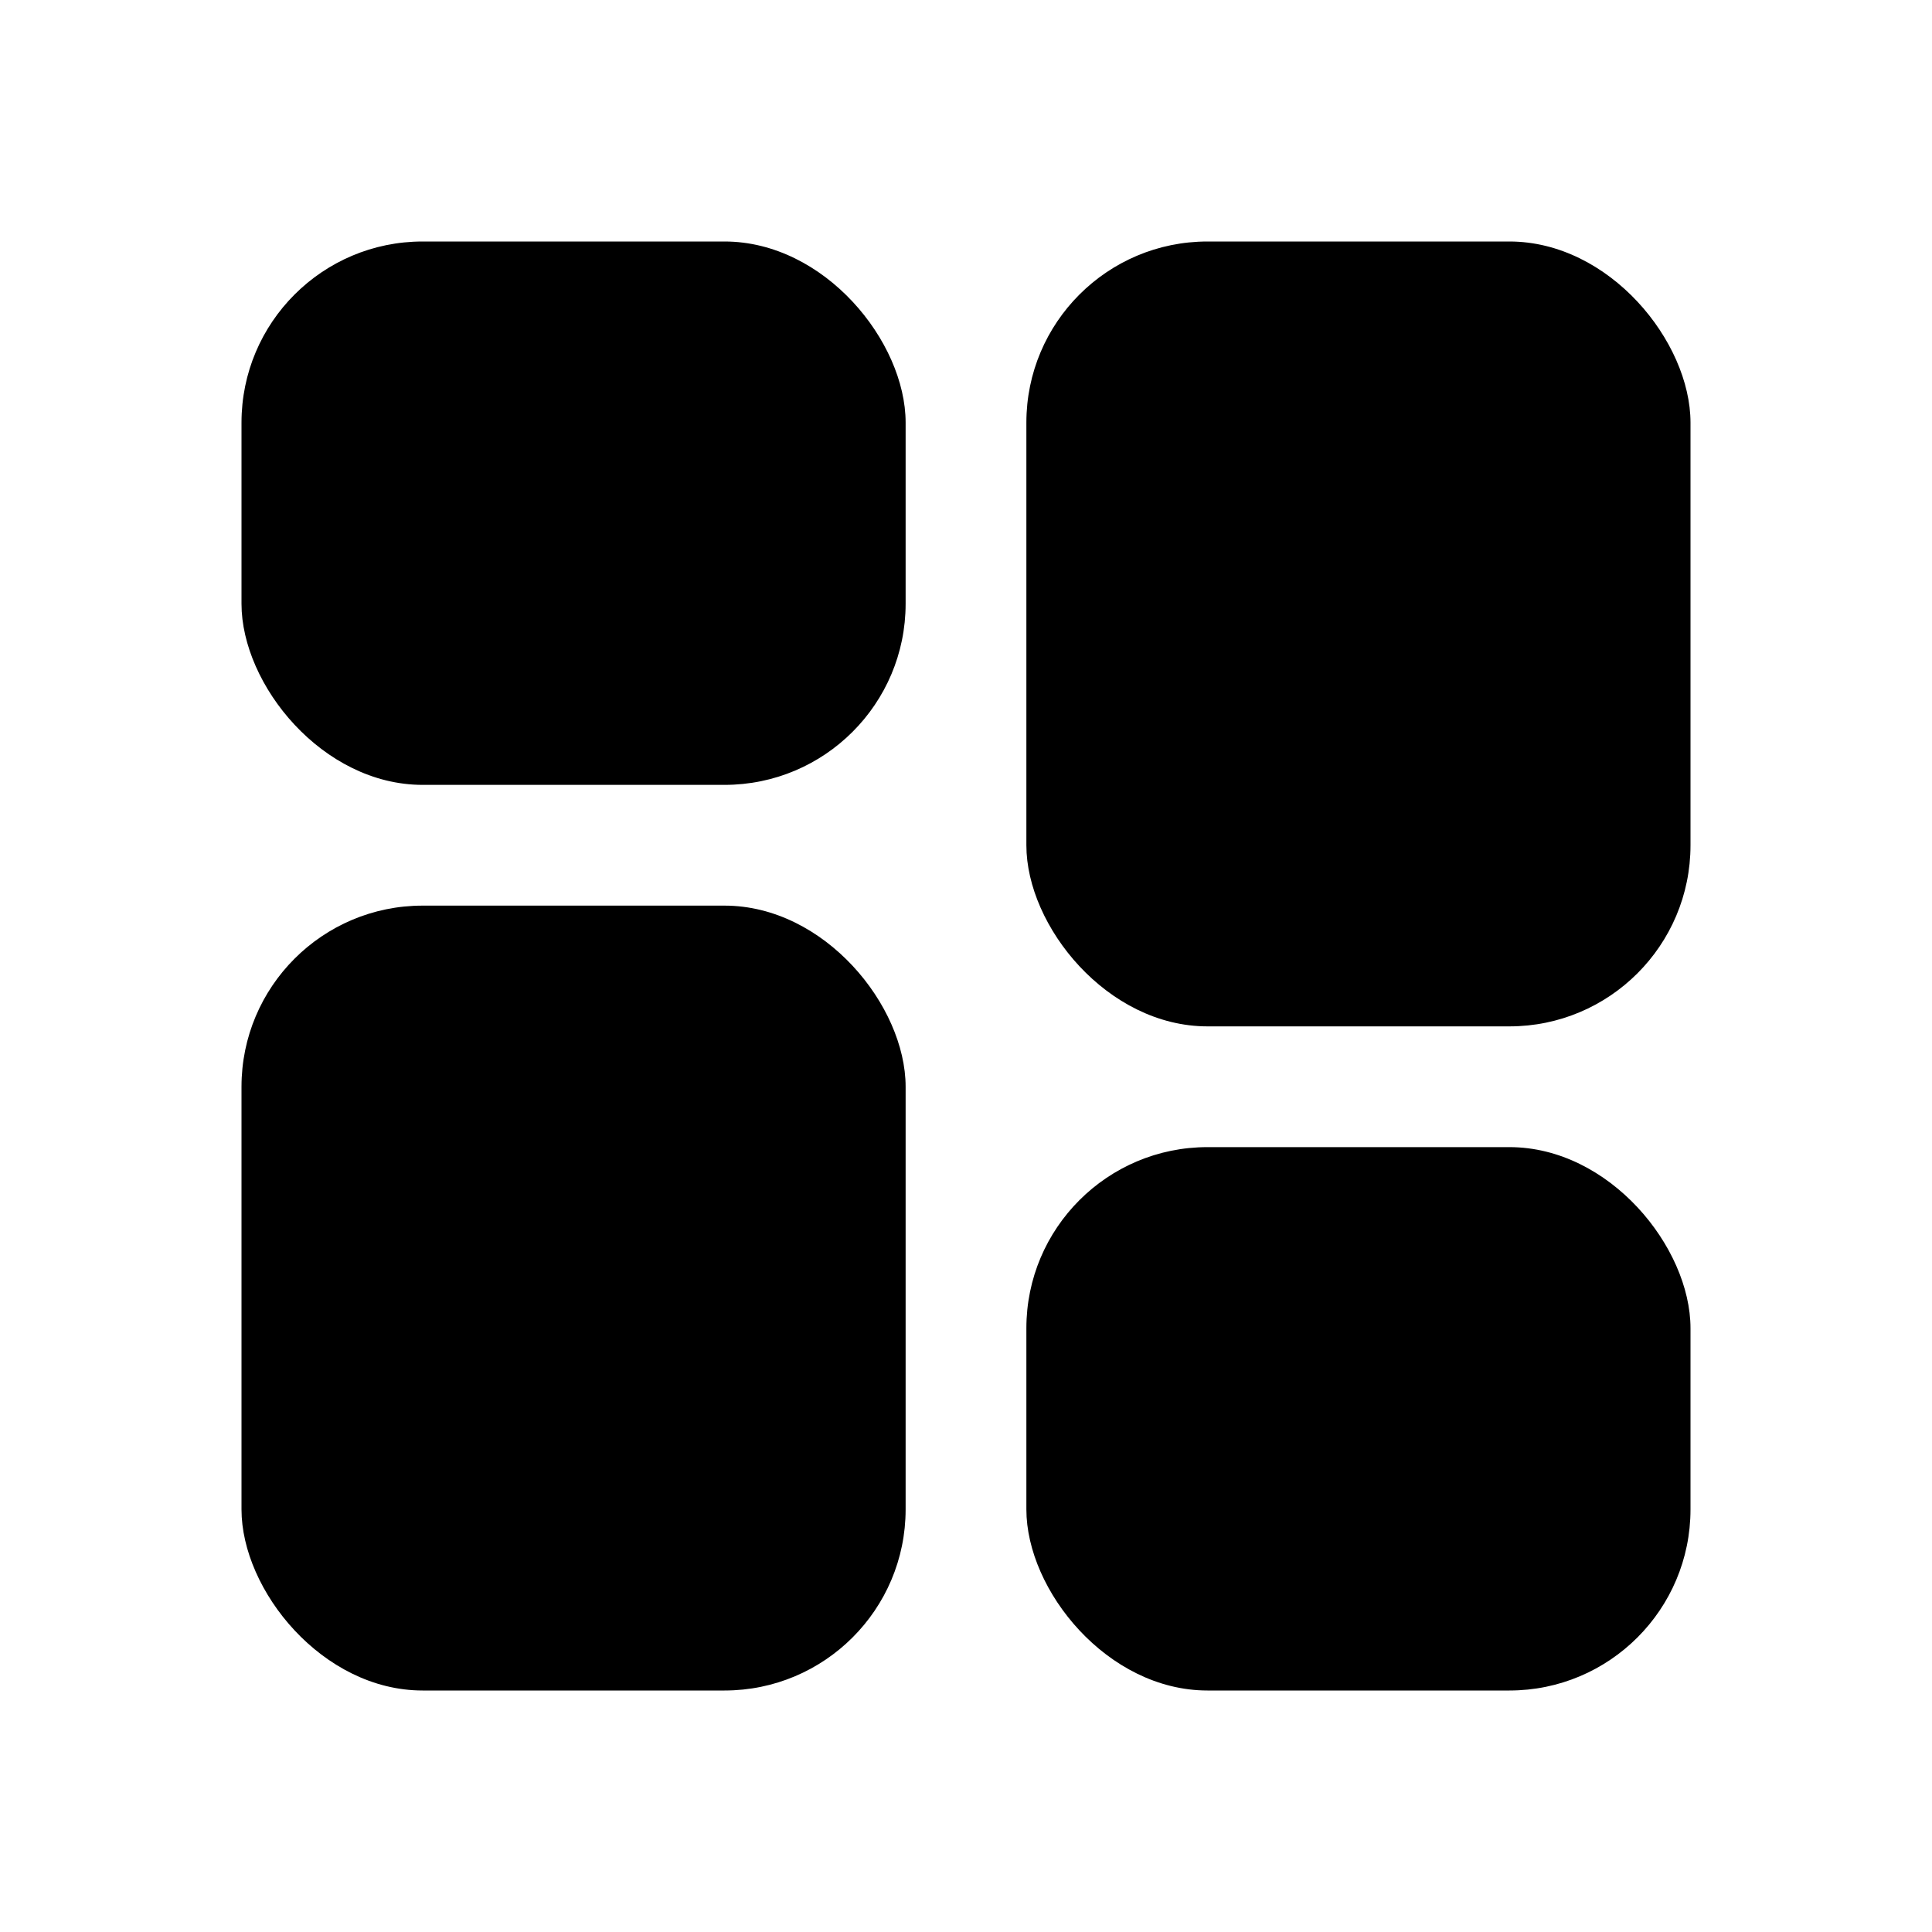 <svg width="16" height="16" viewBox="0 0 16 16" fill="none" xmlns="http://www.w3.org/2000/svg">
<rect x="2" y="2" width="5.5" height="4.5" rx="1.5" fill="black"/>
<rect x="8.5" y="2" width="5.5" height="6.5" rx="1.5" fill="black"/>
<rect x="2" y="7.5" width="5.5" height="6.5" rx="1.5" fill="black"/>
<rect x="8.5" y="9.5" width="5.5" height="4.5" rx="1.5" fill="black"/>
</svg>
